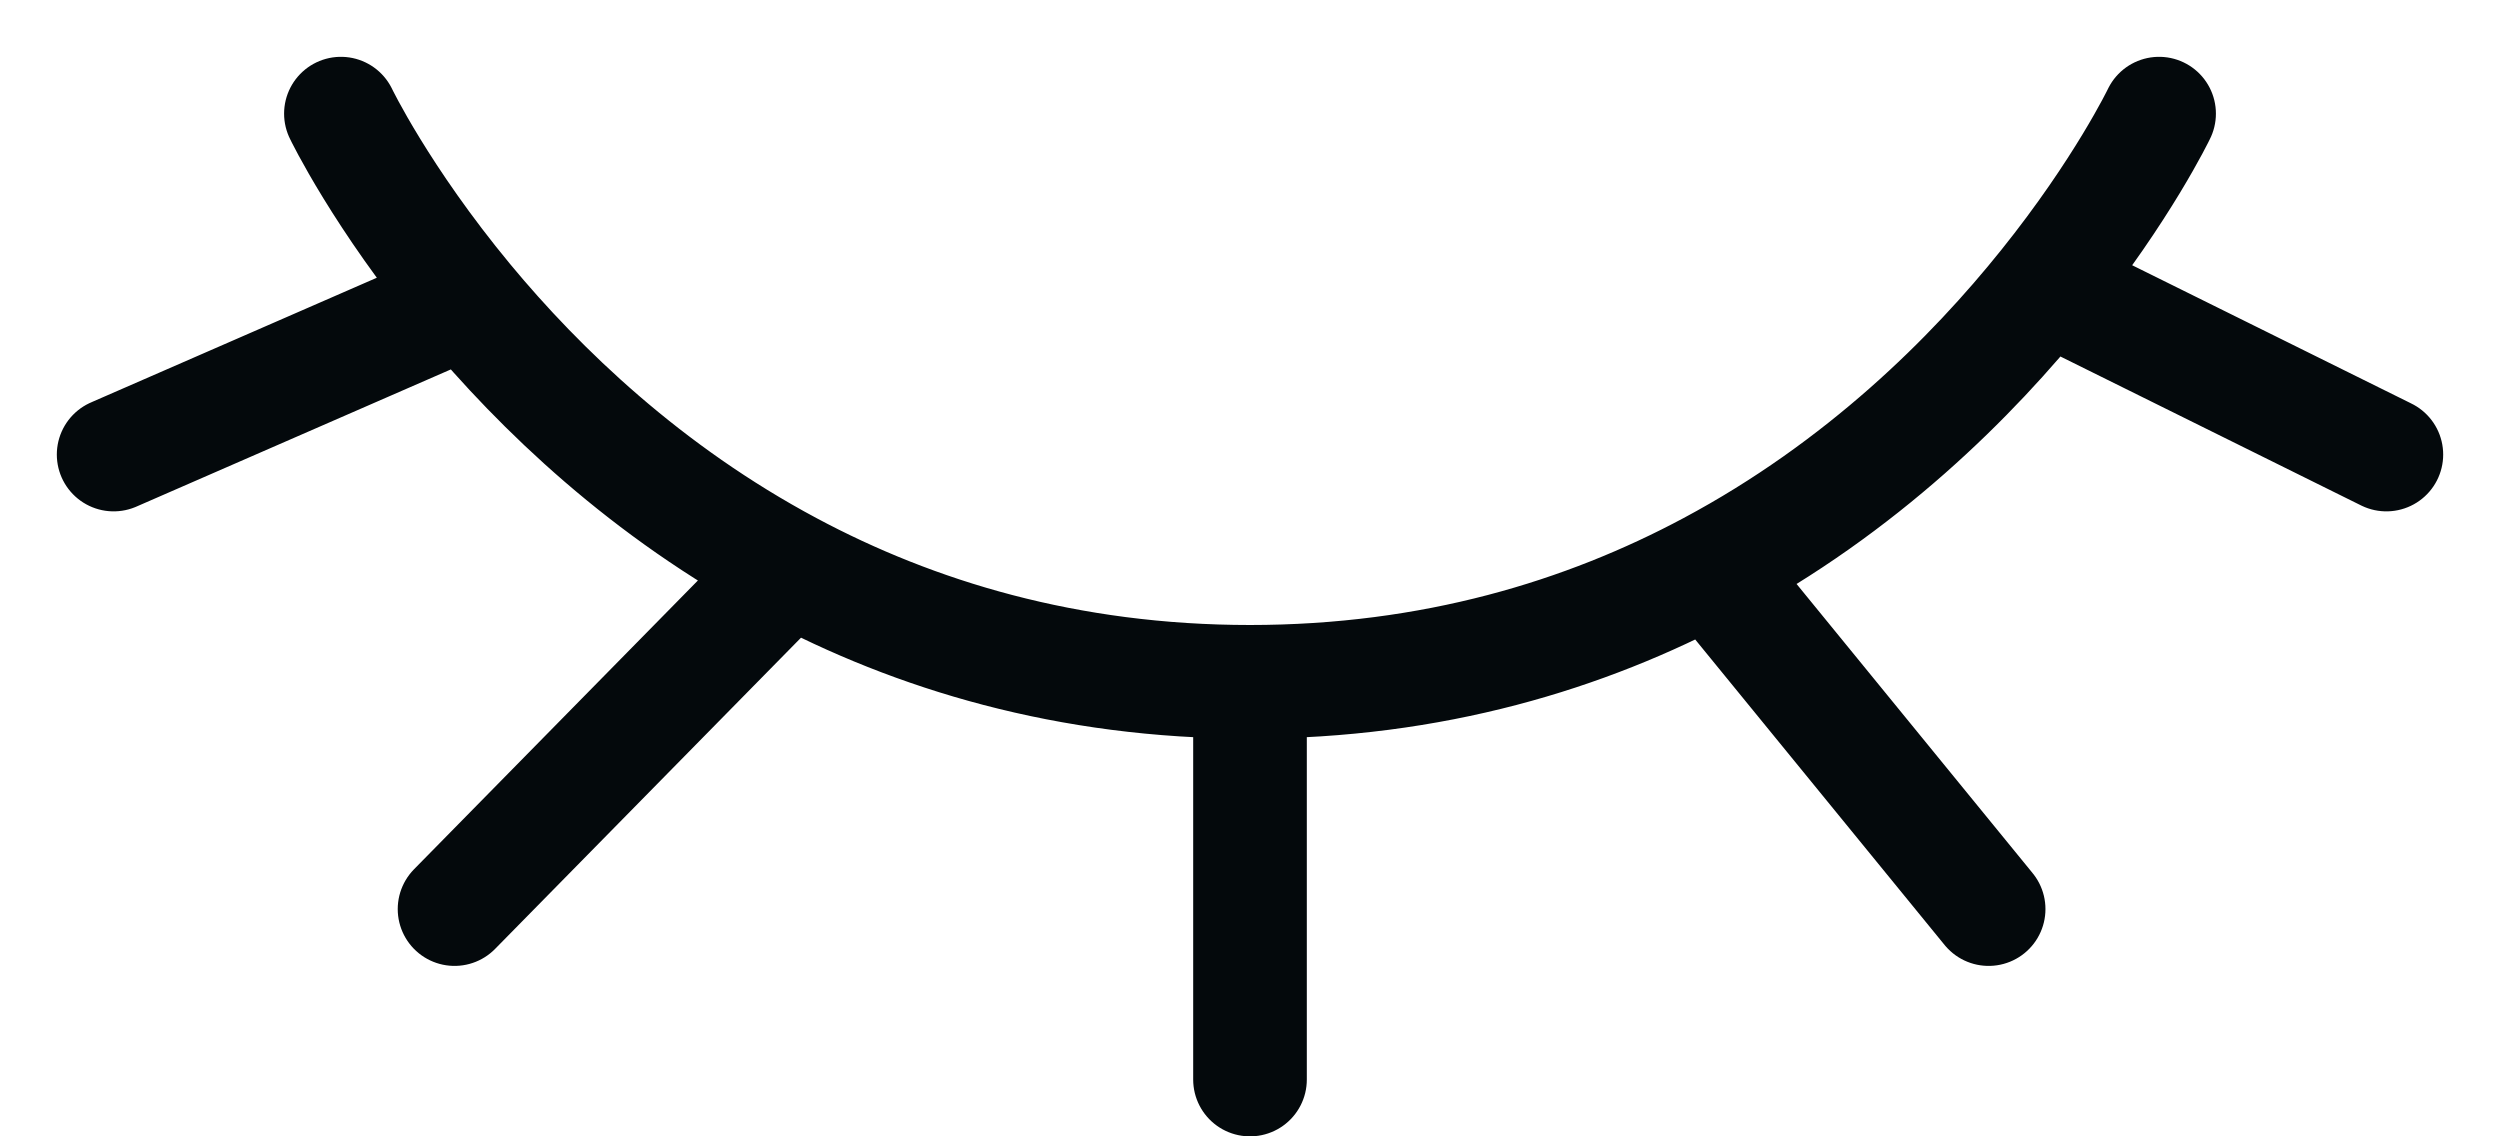 <svg width="22" height="10" viewBox="0 0 22 10" fill="none" xmlns="http://www.w3.org/2000/svg">
<path d="M19 1C19 1 18.68 1.667 18 2.514M11 6C9.392 6 8.048 5.588 6.949 5M11 6C12.608 6 13.952 5.588 15.051 5M11 6V9.5M3 1C3 1 3.354 1.737 4.106 2.645M6.949 5L4 8M6.949 5C5.689 4.327 4.751 3.423 4.106 2.645M15.051 5L17.5 8M15.051 5C16.382 4.289 17.354 3.32 18 2.514M4.106 2.645L1 4M18 2.514L21 4" stroke="#04090C" stroke-linecap="round"/>
</svg>
